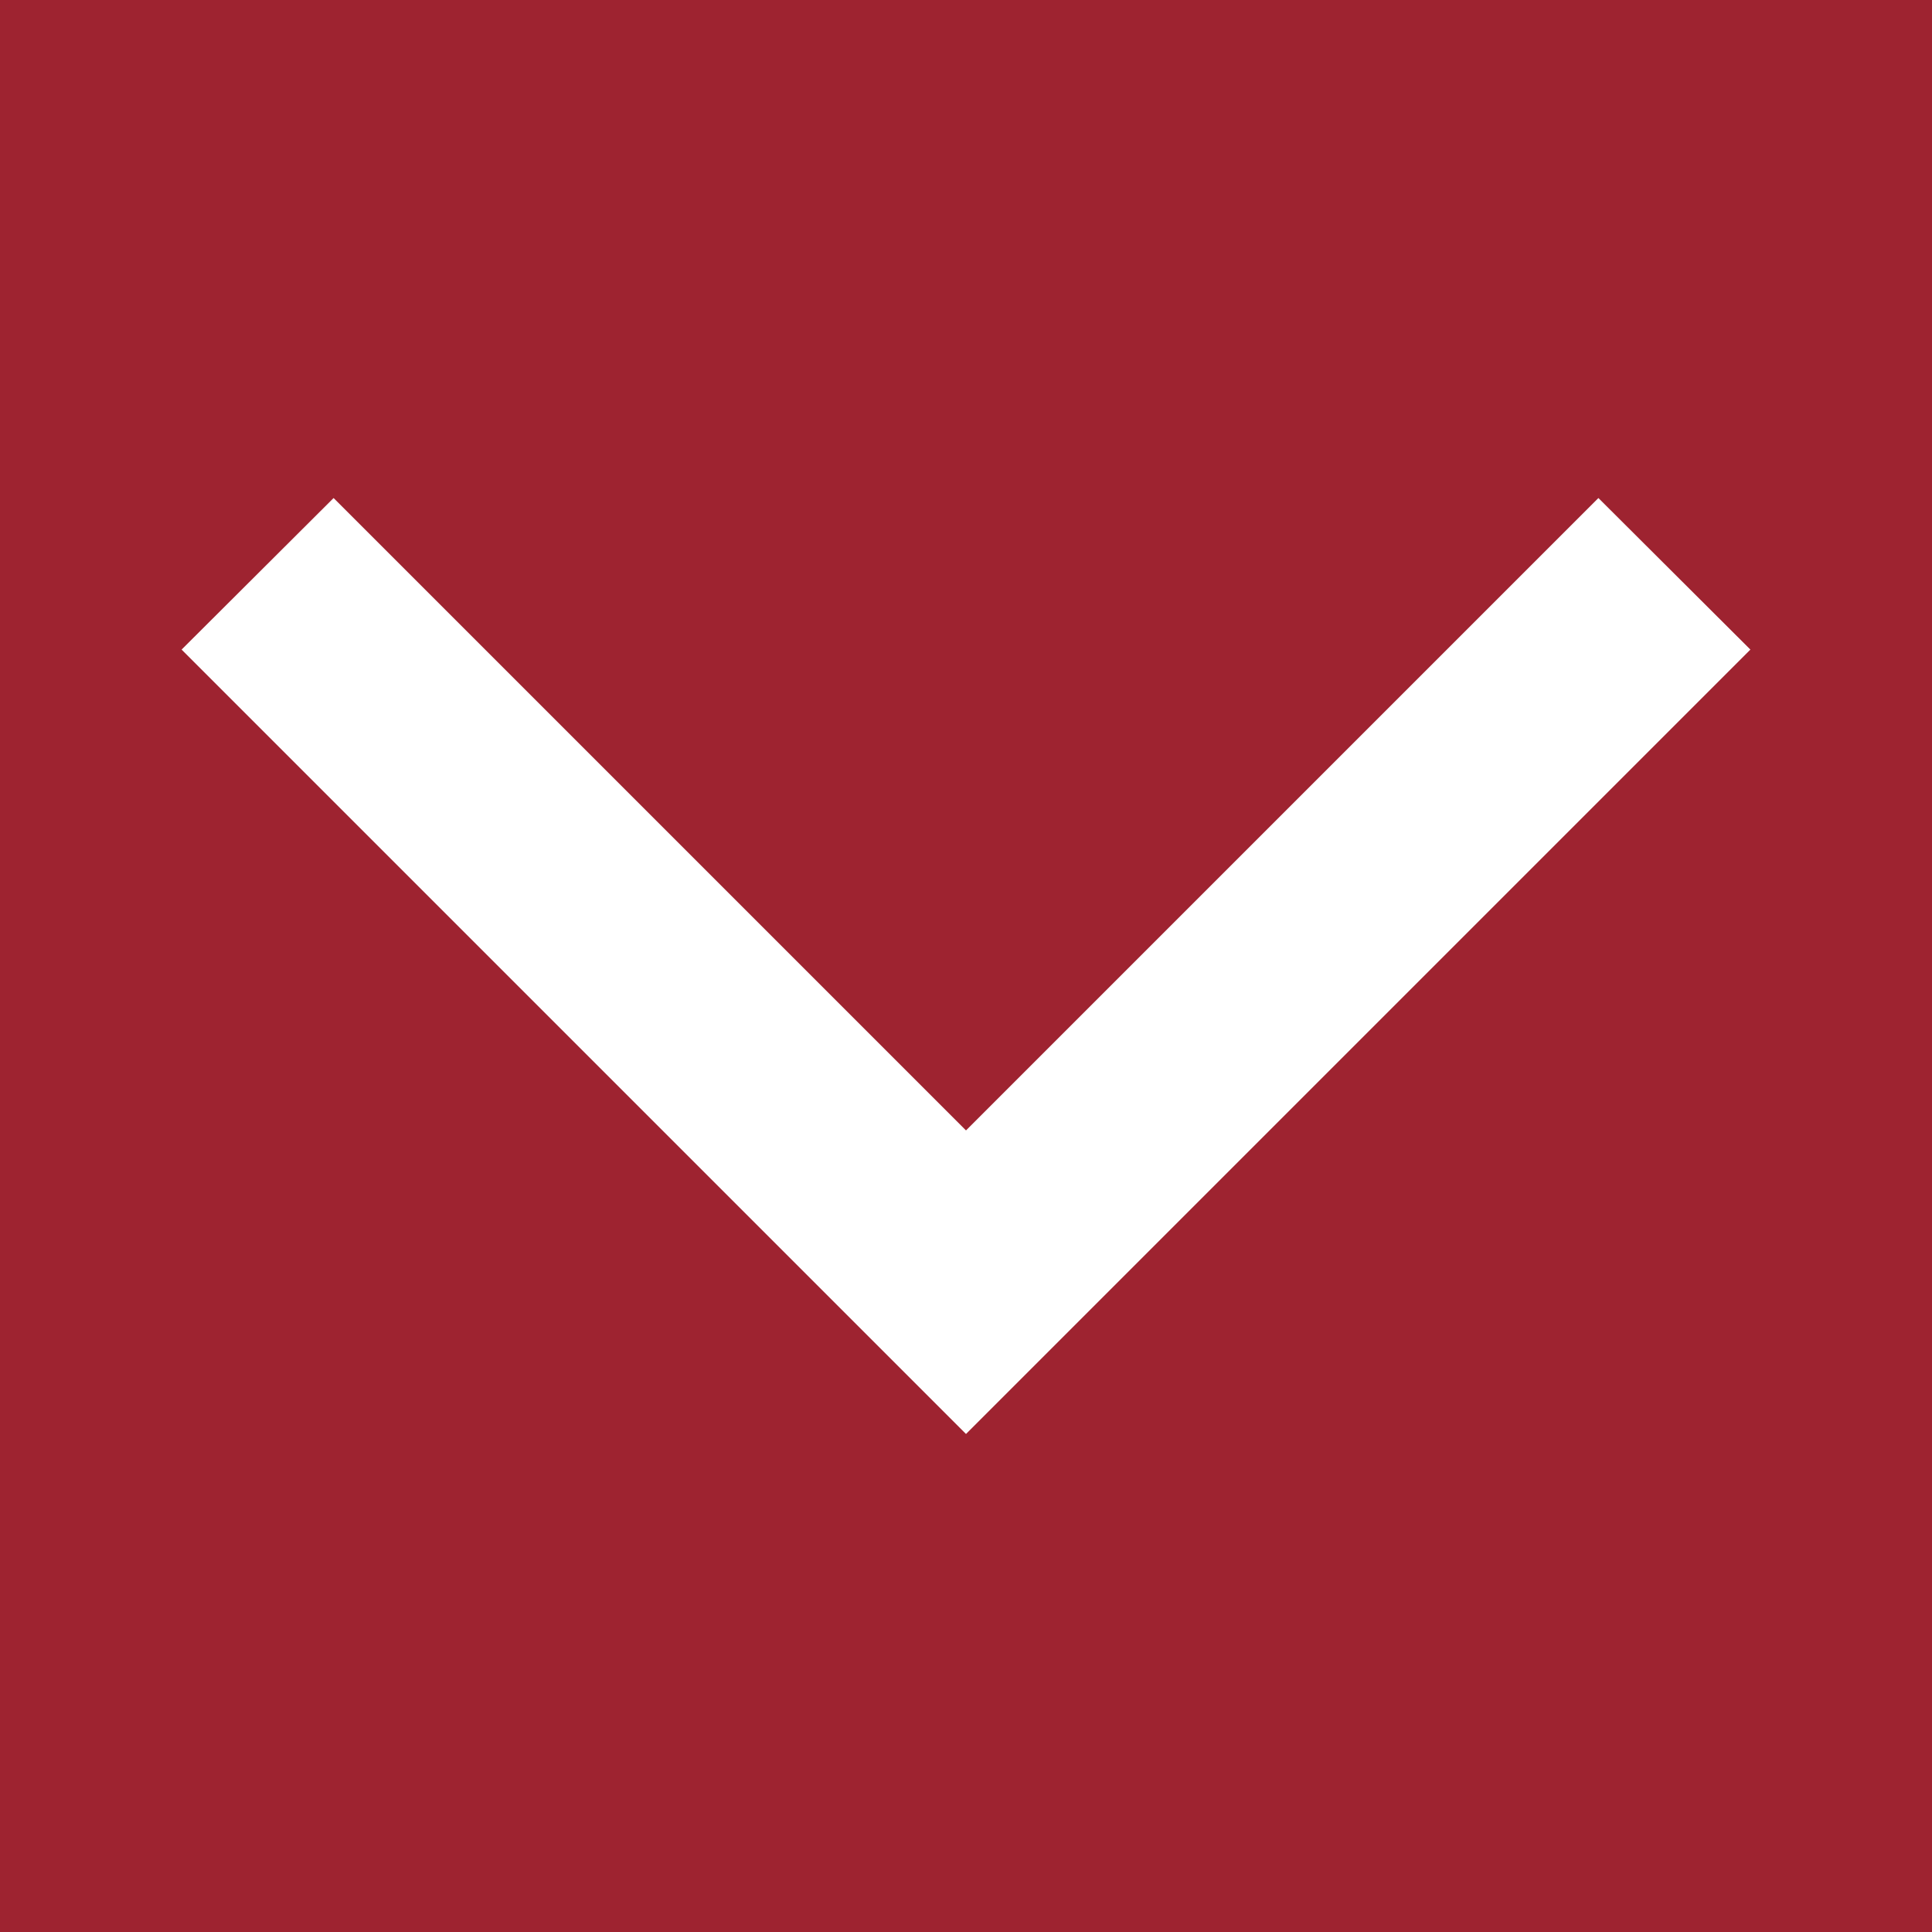 <svg xmlns="http://www.w3.org/2000/svg" viewBox="0 0 45 45"><rect x="0" y="0" width="45" height="45" fill="#808080" stroke="none"/><defs><style>.cls-1{fill:#9e2330;}.cls-2{fill:#fff;}</style></defs><title>s-arr-tb</title><g id="Слой_2" data-name="Слой 2"><g id="Слой_1-2" data-name="Слой 1"><rect class="cls-1" width="45" height="45" transform="translate(45 45) rotate(180)"/><polygon class="cls-2" points="7.77 11.6 22.5 26.33 37.23 11.6 40.77 15.13 22.5 33.4 4.23 15.13 7.77 11.6"/></g></g></svg>